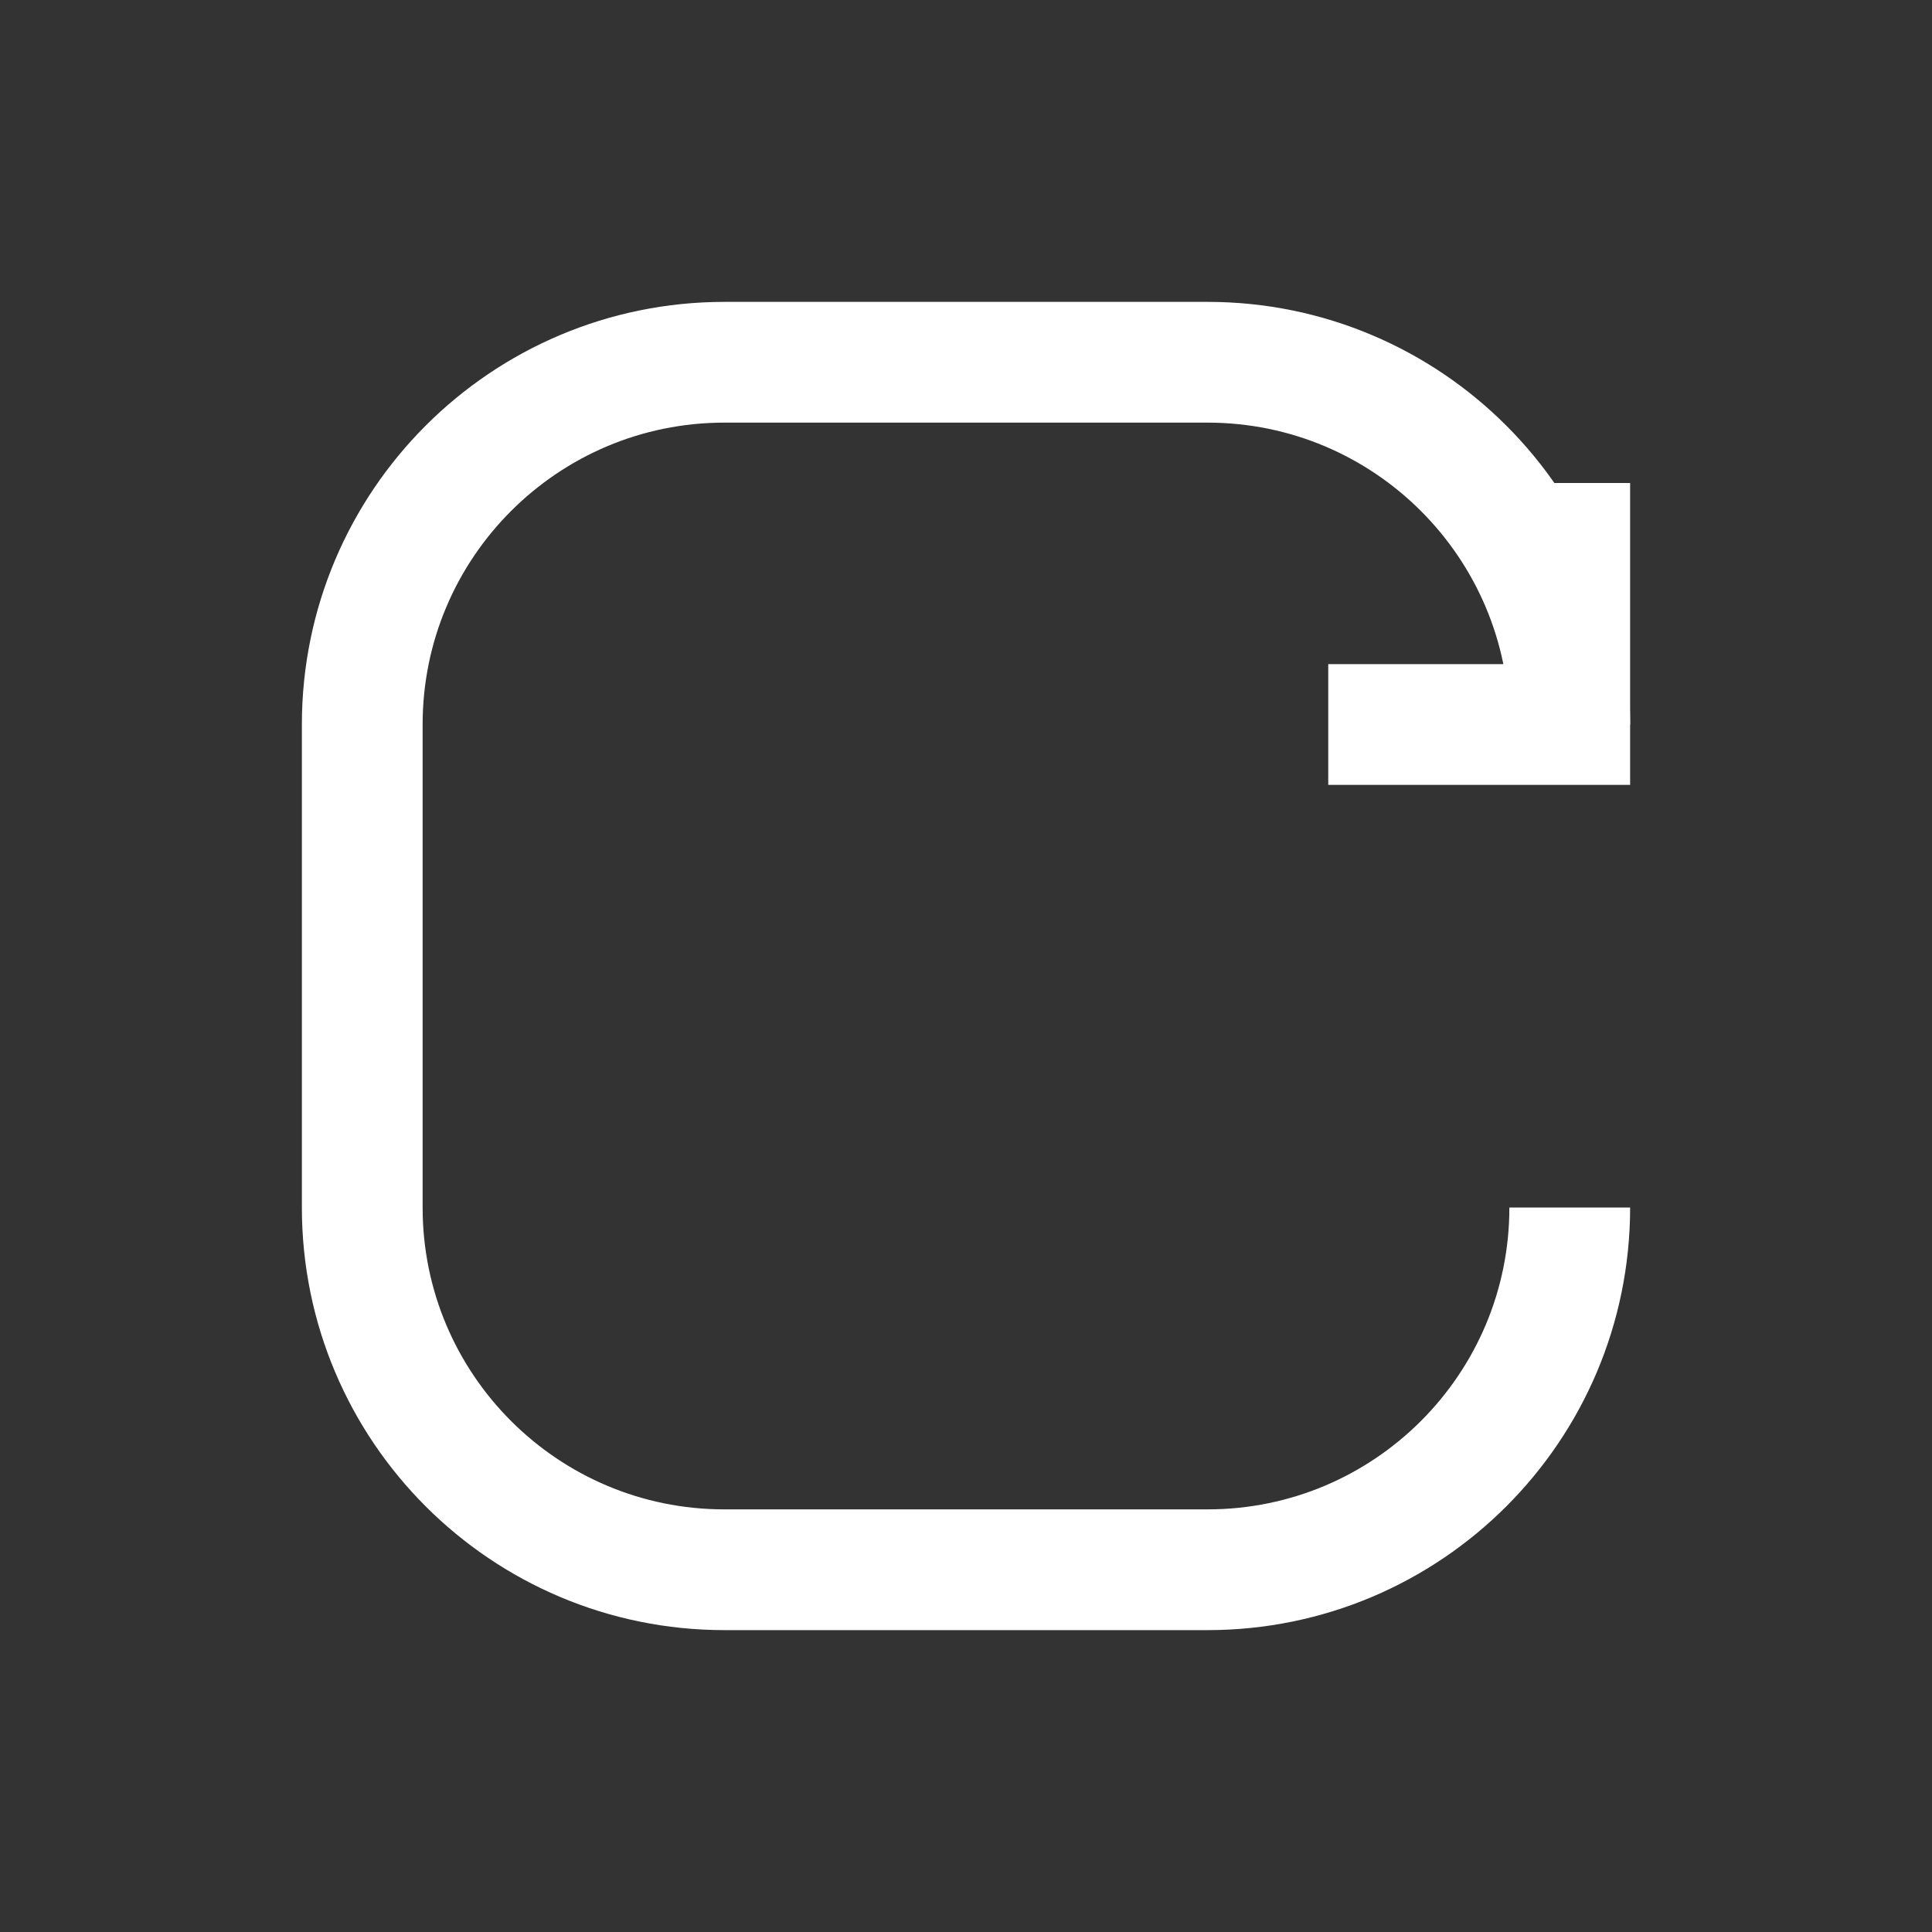 <?xml version="1.0" encoding="UTF-8"?>
<svg width="32" height="32" version="1.1" viewBox="0 0 32 32" xmlns="http://www.w3.org/2000/svg">
 <rect x="0" y="0" width="32" height="32" fill="#333333" stroke="none"/>
 <g fill="none" stroke="#fff" stroke-width="2">
  <path d="m26 12c0-3.314-2.686-6-6-6h-8c-3.314 0-6 2.686-6 6v8c0 3.314 2.686 6 6 6h8c3.314 0 6-2.686 6-6"/>
  <path d="m26 8v4h-4"/>
 </g>
</svg>